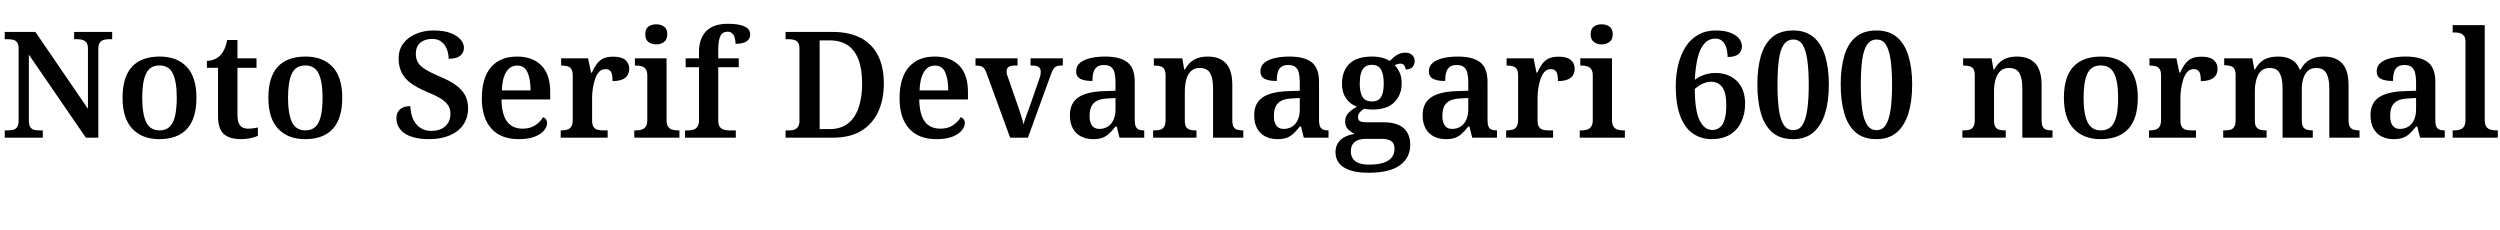 <svg xmlns="http://www.w3.org/2000/svg" xmlns:xlink="http://www.w3.org/1999/xlink" width="405.336" height="37.32"><path fill="black" d="M6.94 22.32L0.77 22.32L0.77 21.14L1.25 21.14Q1.75 21.14 2.16 21.04Q2.57 20.93 2.80 20.58Q3.02 20.23 3.02 19.51L3.02 19.51L3.02 7.90Q3.02 7.20 2.78 6.88Q2.54 6.55 2.16 6.46Q1.78 6.36 1.32 6.36L1.32 6.36L0.77 6.36L0.77 5.18L5.74 5.18L14.26 17.64L14.26 7.90Q14.26 7.25 14.03 6.92Q13.80 6.60 13.42 6.48Q13.03 6.36 12.58 6.36L12.58 6.36L12.02 6.36L12.02 5.18L18.19 5.18L18.19 6.36L17.62 6.36Q17.14 6.36 16.75 6.49Q16.37 6.62 16.15 6.96Q15.94 7.30 15.94 7.99L15.94 7.99L15.94 22.32L13.92 22.32L4.68 8.86L4.68 19.51Q4.68 20.23 4.90 20.58Q5.11 20.93 5.50 21.04Q5.88 21.14 6.36 21.14L6.36 21.14L6.94 21.14L6.94 22.32ZM25.82 22.56L25.82 22.56Q23.06 22.56 21.47 20.89Q19.87 19.22 19.87 15.84L19.87 15.84Q19.87 12.48 21.40 10.82Q22.92 9.17 25.90 9.17L25.90 9.17Q28.68 9.17 30.26 10.82Q31.85 12.48 31.85 15.84L31.85 15.84Q31.85 19.22 30.32 20.89Q28.80 22.56 25.82 22.56ZM25.87 21.14L25.87 21.14Q26.90 21.14 27.52 20.54Q28.13 19.94 28.39 18.76Q28.66 17.57 28.66 15.84L28.66 15.84Q28.66 13.22 28.02 11.92Q27.38 10.61 25.85 10.61L25.85 10.61Q24.31 10.61 23.69 11.92Q23.06 13.22 23.06 15.84L23.06 15.84Q23.06 18.46 23.70 19.80Q24.34 21.14 25.87 21.14ZM39.05 22.56L39.05 22.56Q37.20 22.56 36.28 21.72Q35.35 20.88 35.35 18.79L35.35 18.79L35.35 10.99L33.55 10.99L33.55 9.86Q34.20 9.86 34.78 9.61Q35.35 9.36 35.74 8.95L35.74 8.95Q36.12 8.54 36.40 7.94Q36.67 7.34 36.84 6.48L36.84 6.48L38.50 6.48L38.50 9.46L41.59 9.46L41.59 10.99L38.50 10.99L38.50 18.67Q38.50 19.80 38.92 20.33Q39.34 20.86 40.18 20.86L40.18 20.86Q40.61 20.86 41.02 20.81Q41.42 20.76 41.81 20.66L41.81 20.66L41.81 22.03Q41.45 22.20 40.69 22.38Q39.94 22.56 39.05 22.56ZM49.46 22.56L49.46 22.56Q46.70 22.56 45.11 20.89Q43.51 19.22 43.51 15.84L43.51 15.84Q43.51 12.48 45.04 10.82Q46.56 9.17 49.54 9.17L49.54 9.17Q52.32 9.17 53.90 10.82Q55.49 12.48 55.49 15.84L55.49 15.84Q55.49 19.22 53.96 20.89Q52.44 22.56 49.46 22.56ZM49.51 21.14L49.51 21.14Q50.54 21.14 51.16 20.54Q51.77 19.94 52.03 18.76Q52.30 17.57 52.30 15.84L52.30 15.84Q52.30 13.22 51.66 11.92Q51.02 10.61 49.49 10.61L49.49 10.61Q47.95 10.61 47.33 11.92Q46.70 13.22 46.70 15.84L46.70 15.84Q46.70 18.46 47.34 19.80Q47.98 21.14 49.51 21.14ZM69.58 22.56L69.58 22.56Q68.14 22.56 67.12 22.28Q66.10 22.01 65.47 21.53Q64.85 21.05 64.56 20.44Q64.27 19.82 64.27 19.20L64.27 19.20Q64.27 18.50 64.57 18.06Q64.87 17.62 65.38 17.41Q65.88 17.21 66.53 17.21L66.53 17.21Q66.58 18.41 66.98 19.32Q67.39 20.23 68.14 20.72Q68.88 21.22 69.89 21.22L69.89 21.22Q71.38 21.22 72.20 20.46Q73.03 19.70 73.03 18.46L73.03 18.46Q73.03 17.62 72.62 17.03Q72.22 16.44 71.36 15.92Q70.51 15.41 69.14 14.86L69.14 14.86Q67.54 14.18 66.54 13.43Q65.54 12.67 65.09 11.70Q64.63 10.73 64.63 9.50L64.63 9.50Q64.63 8.06 65.38 7.06Q66.12 6.05 67.42 5.50Q68.71 4.94 70.32 4.94L70.32 4.94Q71.95 4.94 73.03 5.35Q74.11 5.76 74.66 6.40Q75.22 7.03 75.22 7.75L75.22 7.75Q75.22 8.57 74.60 9.05Q73.99 9.53 72.74 9.53L72.74 9.53Q72.74 8.76 72.47 8.02Q72.19 7.27 71.60 6.79Q71.02 6.31 70.06 6.31L70.06 6.31Q68.86 6.31 68.14 6.94Q67.42 7.56 67.42 8.71L67.42 8.71Q67.42 9.50 67.75 10.10Q68.09 10.70 68.95 11.24Q69.82 11.78 71.33 12.43L71.33 12.43Q72.89 13.06 73.90 13.79Q74.90 14.52 75.40 15.43Q75.89 16.34 75.89 17.54L75.89 17.54Q75.89 19.10 75.12 20.22Q74.35 21.34 72.92 21.95Q71.50 22.56 69.58 22.56ZM84.10 22.56L84.10 22.56Q81.19 22.56 79.66 20.83Q78.12 19.10 78.12 15.96L78.12 15.96Q78.12 12.60 79.62 10.88Q81.12 9.17 83.83 9.17L83.83 9.17Q86.35 9.17 87.78 10.62Q89.21 12.07 89.21 14.93L89.21 14.93L89.21 16.13L81.31 16.13Q81.36 18.60 82.22 19.73Q83.09 20.86 84.74 20.86L84.74 20.86Q85.97 20.86 86.80 20.30Q87.62 19.75 88.03 19.01L88.03 19.01Q88.32 19.08 88.51 19.33Q88.70 19.58 88.70 19.97L88.70 19.97Q88.70 20.52 88.22 21.13Q87.74 21.74 86.72 22.15Q85.70 22.56 84.10 22.56ZM81.36 14.66L86.02 14.66Q86.02 12.82 85.52 11.72Q85.03 10.63 83.86 10.63L83.86 10.63Q82.73 10.63 82.08 11.66Q81.43 12.70 81.36 14.66L81.36 14.66ZM98.52 22.32L90.91 22.32L90.91 21.14L90.98 21.14Q91.54 21.14 91.96 21.02Q92.38 20.90 92.62 20.53Q92.86 20.16 92.86 19.42L92.86 19.42L92.86 12.26Q92.86 11.54 92.63 11.20Q92.40 10.85 91.99 10.74Q91.58 10.63 91.06 10.63L91.06 10.63L90.98 10.63L90.98 9.46L95.35 9.46L95.83 11.78L95.95 11.78Q96.31 10.99 96.73 10.40Q97.15 9.82 97.78 9.50Q98.40 9.19 99.43 9.19L99.43 9.19Q100.78 9.19 101.40 9.73Q102.02 10.27 102.02 11.16L102.02 11.16Q102.02 12.12 101.34 12.64Q100.66 13.15 99.31 13.15L99.31 13.15Q99.31 12.48 99.22 12.06Q99.12 11.64 98.86 11.42Q98.59 11.21 98.14 11.21L98.14 11.21Q97.54 11.21 97.13 11.65Q96.72 12.10 96.48 12.82Q96.24 13.54 96.12 14.34Q96 15.14 96 15.84L96 15.84L96 19.54Q96 20.23 96.24 20.58Q96.48 20.93 96.89 21.04Q97.30 21.14 97.78 21.14L97.78 21.14L98.52 21.14L98.52 22.32ZM110.16 22.32L102.84 22.32L102.84 21.14L103.15 21.14Q103.66 21.14 104.05 21.01Q104.45 20.88 104.70 20.52Q104.95 20.16 104.95 19.49L104.95 19.49L104.95 12.24Q104.95 11.57 104.70 11.22Q104.45 10.87 104.04 10.75Q103.63 10.63 103.15 10.63L103.15 10.63L102.94 10.63L102.94 9.46L108.07 9.46L108.07 19.44Q108.07 20.14 108.31 20.51Q108.55 20.88 108.96 21.01Q109.37 21.14 109.87 21.14L109.87 21.14L110.16 21.14L110.16 22.32ZM106.39 7.20L106.39 7.20Q105.65 7.20 105.13 6.80Q104.62 6.41 104.62 5.57L104.62 5.57Q104.62 4.68 105.13 4.31Q105.65 3.94 106.39 3.94L106.39 3.94Q107.14 3.94 107.66 4.31Q108.19 4.68 108.19 5.57L108.19 5.57Q108.19 6.41 107.66 6.80Q107.14 7.20 106.39 7.20ZM119.30 22.32L111.07 22.32L111.07 21.14L111.53 21.14Q111.96 21.14 112.37 21.04Q112.78 20.93 113.05 20.58Q113.33 20.23 113.33 19.51L113.33 19.51L113.33 10.90L111.17 10.90L111.17 9.46L113.33 9.46L113.33 8.45Q113.33 6.26 114.49 5.06Q115.66 3.86 117.96 3.86L117.96 3.86Q119.40 3.86 120.20 4.10Q121.01 4.34 121.32 4.73Q121.63 5.11 121.63 5.59L121.63 5.59Q121.63 6.02 121.39 6.37Q121.15 6.72 120.62 6.91Q120.10 7.10 119.26 7.10L119.26 7.10Q119.26 6.70 119.15 6.23Q119.04 5.76 118.76 5.45Q118.49 5.14 117.96 5.14L117.96 5.14Q117.14 5.14 116.80 5.84Q116.45 6.55 116.45 8.11L116.45 8.11L116.45 9.46L119.78 9.46L119.78 10.90L116.45 10.90L116.45 19.51Q116.45 20.23 116.71 20.58Q116.98 20.93 117.40 21.04Q117.82 21.14 118.25 21.14L118.25 21.14L119.30 21.14L119.30 22.32ZM135.07 22.32L127.37 22.32L127.37 21.14L128.02 21.14Q128.47 21.14 128.83 21Q129.19 20.86 129.41 20.52Q129.62 20.18 129.62 19.58L129.62 19.58L129.62 7.87Q129.62 7.25 129.40 6.92Q129.17 6.60 128.80 6.48Q128.42 6.36 127.94 6.36L127.94 6.36L127.37 6.36L127.37 5.18L135.07 5.18Q137.66 5.18 139.51 6.13Q141.36 7.08 142.33 8.94Q143.30 10.80 143.30 13.54L143.30 13.54Q143.30 16.15 142.38 18.13Q141.46 20.11 139.63 21.22Q137.81 22.32 135.07 22.32L135.07 22.32ZM132.89 20.93L134.52 20.93Q136.27 20.93 137.44 20.05Q138.60 19.18 139.19 17.52Q139.78 15.86 139.78 13.54L139.78 13.54Q139.78 11.23 139.19 9.67Q138.60 8.11 137.44 7.33Q136.27 6.55 134.54 6.55L134.54 6.55L132.89 6.55L132.89 20.93ZM151.82 22.56L151.82 22.56Q148.92 22.56 147.38 20.83Q145.85 19.10 145.85 15.96L145.85 15.96Q145.85 12.60 147.35 10.88Q148.85 9.17 151.56 9.17L151.56 9.17Q154.08 9.17 155.51 10.62Q156.94 12.07 156.94 14.93L156.94 14.93L156.94 16.13L149.04 16.13Q149.09 18.60 149.95 19.73Q150.82 20.86 152.47 20.86L152.47 20.86Q153.70 20.86 154.52 20.30Q155.35 19.75 155.76 19.01L155.76 19.01Q156.05 19.08 156.24 19.33Q156.43 19.58 156.43 19.97L156.43 19.97Q156.43 20.52 155.95 21.13Q155.47 21.74 154.45 22.15Q153.43 22.56 151.82 22.56ZM149.09 14.66L153.74 14.66Q153.74 12.82 153.25 11.72Q152.76 10.63 151.58 10.63L151.58 10.63Q150.46 10.63 149.81 11.66Q149.16 12.70 149.09 14.66L149.09 14.66ZM163.78 22.32L159.94 11.83Q159.77 11.35 159.55 11.09Q159.34 10.82 159.01 10.73Q158.69 10.63 158.16 10.63L158.16 10.63L158.16 9.46L164.98 9.46L164.98 10.63L164.47 10.63Q163.82 10.63 163.51 10.87Q163.20 11.11 163.20 11.62L163.20 11.62Q163.20 11.83 163.26 12.06Q163.32 12.29 163.42 12.53L163.42 12.53L165 17.06Q165.19 17.59 165.37 18.17Q165.55 18.74 165.71 19.25Q165.86 19.75 165.96 20.18L165.96 20.18Q166.06 19.68 166.34 18.91Q166.63 18.14 166.87 17.50L166.87 17.50L168.53 12.72Q168.65 12.41 168.70 12.13Q168.74 11.86 168.74 11.62L168.74 11.62Q168.74 11.14 168.42 10.88Q168.10 10.63 167.38 10.63L167.38 10.63L167.09 10.63L167.09 9.46L172.32 9.46L172.32 10.63L171.91 10.63Q171.50 10.63 171.23 10.78Q170.95 10.92 170.72 11.30Q170.50 11.69 170.26 12.43L170.26 12.43L166.66 22.32L163.78 22.32ZM177.22 22.56L177.22 22.56Q176.16 22.56 175.31 22.14Q174.46 21.72 173.96 20.86Q173.47 19.99 173.47 18.67L173.47 18.67Q173.47 16.73 174.82 15.80Q176.16 14.88 178.87 14.78L178.87 14.78L180.86 14.71L180.86 13.34Q180.86 12.48 180.72 11.86Q180.58 11.23 180.17 10.88Q179.76 10.54 178.97 10.54L178.97 10.54Q178.25 10.54 177.84 10.86Q177.43 11.18 177.28 11.76Q177.12 12.34 177.12 13.13L177.12 13.13Q175.80 13.13 175.14 12.77Q174.48 12.41 174.48 11.57L174.48 11.57Q174.48 10.70 175.12 10.18Q175.75 9.65 176.83 9.41Q177.91 9.17 179.18 9.17L179.18 9.17Q181.58 9.17 182.78 10.09Q183.98 11.02 183.98 13.27L183.98 13.27L183.98 19.44Q183.98 20.11 184.13 20.47Q184.27 20.83 184.60 20.99Q184.92 21.14 185.45 21.14L185.45 21.14L185.52 21.14L185.52 22.32L181.51 22.32L181.06 20.52L180.86 20.52Q180.34 21.17 179.87 21.62Q179.40 22.08 178.79 22.32Q178.18 22.56 177.22 22.56ZM178.25 20.90L178.25 20.90Q179.04 20.90 179.63 20.52Q180.22 20.14 180.54 19.42Q180.86 18.70 180.86 17.74L180.86 17.74L180.86 15.89L179.62 15.96Q178.49 16.01 177.85 16.34Q177.22 16.68 176.94 17.28Q176.66 17.88 176.66 18.77L176.66 18.77Q176.66 19.49 176.84 19.96Q177.02 20.42 177.37 20.66Q177.72 20.90 178.25 20.90ZM193.99 22.32L186.96 22.32L186.96 21.14L187.13 21.14Q187.68 21.14 188.09 21.04Q188.50 20.93 188.74 20.56Q188.98 20.18 188.98 19.46L188.98 19.46L188.98 12.22Q188.98 11.52 188.75 11.18Q188.52 10.85 188.12 10.74Q187.73 10.63 187.20 10.63L187.20 10.63L187.08 10.63L187.08 9.46L191.69 9.46L192 11.26L192.12 11.26Q192.77 10.13 193.64 9.65Q194.52 9.17 195.82 9.17L195.82 9.17Q197.74 9.17 198.77 10.27Q199.80 11.38 199.80 13.82L199.80 13.82L199.80 19.44Q199.80 20.18 199.99 20.54Q200.18 20.90 200.56 21.02Q200.93 21.14 201.46 21.14L201.46 21.14L201.58 21.14L201.58 22.32L196.68 22.32L196.68 14.28Q196.68 12.72 196.21 11.87Q195.74 11.02 194.52 11.02L194.52 11.02Q193.63 11.02 193.09 11.54Q192.55 12.07 192.32 12.94Q192.10 13.80 192.10 14.81L192.10 14.81L192.10 19.56Q192.10 20.26 192.32 20.59Q192.55 20.93 192.95 21.04Q193.34 21.14 193.87 21.14L193.87 21.14L193.99 21.14L193.99 22.32ZM207.10 22.56L207.10 22.56Q206.04 22.56 205.19 22.14Q204.34 21.72 203.84 20.86Q203.35 19.99 203.35 18.67L203.35 18.67Q203.35 16.73 204.70 15.80Q206.04 14.88 208.75 14.78L208.75 14.78L210.74 14.71L210.74 13.34Q210.74 12.48 210.60 11.86Q210.46 11.23 210.05 10.88Q209.64 10.54 208.85 10.54L208.85 10.54Q208.13 10.54 207.72 10.86Q207.31 11.18 207.16 11.76Q207 12.34 207 13.13L207 13.13Q205.68 13.13 205.02 12.77Q204.36 12.41 204.36 11.57L204.36 11.57Q204.36 10.70 205.00 10.18Q205.63 9.65 206.71 9.41Q207.79 9.17 209.06 9.17L209.06 9.17Q211.46 9.17 212.66 10.09Q213.86 11.02 213.86 13.27L213.86 13.27L213.86 19.44Q213.86 20.11 214.01 20.47Q214.15 20.83 214.48 20.99Q214.80 21.14 215.33 21.14L215.33 21.14L215.40 21.14L215.40 22.32L211.39 22.32L210.94 20.52L210.74 20.52Q210.22 21.17 209.75 21.62Q209.28 22.08 208.67 22.32Q208.06 22.56 207.10 22.56ZM208.13 20.90L208.13 20.90Q208.92 20.90 209.51 20.52Q210.10 20.14 210.42 19.42Q210.74 18.70 210.74 17.74L210.74 17.74L210.74 15.89L209.50 15.96Q208.37 16.01 207.73 16.34Q207.10 16.68 206.82 17.28Q206.54 17.88 206.54 18.77L206.54 18.77Q206.54 19.49 206.72 19.96Q206.90 20.42 207.25 20.66Q207.60 20.90 208.13 20.90ZM221.90 28.01L221.90 28.01Q219.22 28.01 217.87 27.13Q216.53 26.26 216.53 24.65L216.53 24.65Q216.53 23.78 216.95 23.16Q217.37 22.54 218.08 22.18Q218.78 21.82 219.67 21.72L219.67 21.72Q219.10 21.48 218.59 20.99Q218.09 20.50 218.09 19.68L218.09 19.68Q218.09 18.94 218.58 18.37Q219.07 17.81 220.01 17.30L220.01 17.30Q218.90 16.90 218.24 15.94Q217.58 14.98 217.58 13.61L217.58 13.61Q217.58 11.52 218.78 10.34Q219.98 9.17 222.48 9.17L222.48 9.17Q223.39 9.17 224.14 9.37Q224.88 9.58 225.34 9.89L225.34 9.89Q225.65 9.55 226.01 9.25Q226.37 8.95 226.82 8.75Q227.28 8.54 227.83 8.54L227.83 8.54Q228.60 8.54 228.98 8.94Q229.37 9.34 229.37 9.89L229.37 9.89Q229.37 10.44 229.03 10.85Q228.70 11.26 227.88 11.26L227.88 11.26Q227.88 10.85 227.66 10.58Q227.45 10.32 227.06 10.32L227.06 10.32Q226.78 10.32 226.55 10.39Q226.32 10.46 226.13 10.58L226.13 10.58Q226.61 11.06 226.93 11.77Q227.26 12.48 227.26 13.51L227.26 13.51Q227.26 15.36 226.09 16.56Q224.93 17.76 222.48 17.76L222.48 17.76Q222.22 17.76 221.81 17.72Q221.40 17.69 221.16 17.64L221.16 17.64Q220.80 17.83 220.49 18.18Q220.18 18.53 220.18 19.01L220.18 19.01Q220.18 19.42 220.46 19.62Q220.75 19.82 221.50 19.82L221.50 19.82L224.28 19.82Q225.82 19.82 226.78 20.27Q227.74 20.71 228.19 21.53Q228.65 22.34 228.65 23.45L228.65 23.45Q228.65 25.56 226.99 26.78Q225.34 28.01 221.90 28.01ZM221.95 26.69L221.95 26.69Q223.49 26.69 224.39 26.36Q225.29 26.04 225.70 25.46Q226.10 24.89 226.10 24.12L226.10 24.12Q226.10 23.26 225.58 22.88Q225.05 22.51 223.97 22.51L223.97 22.51L221.35 22.51Q220.80 22.51 220.27 22.68Q219.74 22.85 219.38 23.29Q219.02 23.74 219.02 24.58L219.02 24.58Q219.02 25.20 219.32 25.68Q219.62 26.16 220.27 26.42Q220.92 26.69 221.95 26.69ZM222.43 16.44L222.43 16.44Q223.18 16.44 223.58 16.12Q223.99 15.79 224.17 15.13Q224.35 14.47 224.35 13.56L224.35 13.56Q224.35 12.60 224.17 11.92Q223.99 11.23 223.57 10.87Q223.15 10.51 222.41 10.51L222.41 10.51Q221.69 10.51 221.26 10.88Q220.82 11.26 220.64 11.94Q220.46 12.62 220.46 13.58L220.46 13.58Q220.46 14.95 220.90 15.70Q221.33 16.44 222.43 16.44ZM234.41 22.56L234.41 22.56Q233.35 22.56 232.50 22.14Q231.65 21.72 231.16 20.86Q230.66 19.99 230.66 18.67L230.66 18.67Q230.66 16.73 232.01 15.80Q233.35 14.88 236.06 14.78L236.06 14.78L238.06 14.71L238.06 13.34Q238.06 12.48 237.91 11.86Q237.77 11.23 237.36 10.88Q236.95 10.54 236.16 10.54L236.16 10.54Q235.44 10.54 235.03 10.86Q234.62 11.18 234.47 11.76Q234.31 12.34 234.31 13.13L234.31 13.13Q232.99 13.13 232.33 12.77Q231.67 12.41 231.67 11.57L231.67 11.57Q231.67 10.70 232.31 10.18Q232.94 9.65 234.02 9.41Q235.10 9.17 236.38 9.17L236.38 9.17Q238.78 9.17 239.98 10.09Q241.18 11.02 241.18 13.27L241.18 13.27L241.18 19.44Q241.18 20.11 241.32 20.47Q241.46 20.83 241.79 20.99Q242.11 21.14 242.64 21.14L242.64 21.14L242.71 21.14L242.71 22.32L238.70 22.32L238.25 20.52L238.06 20.52Q237.53 21.17 237.06 21.62Q236.59 22.08 235.98 22.32Q235.37 22.56 234.41 22.56ZM235.44 20.90L235.44 20.90Q236.23 20.90 236.82 20.52Q237.41 20.14 237.73 19.42Q238.06 18.70 238.06 17.74L238.06 17.74L238.06 15.89L236.81 15.96Q235.68 16.01 235.04 16.34Q234.41 16.68 234.13 17.28Q233.86 17.88 233.86 18.77L233.86 18.77Q233.86 19.49 234.04 19.96Q234.22 20.42 234.56 20.66Q234.91 20.90 235.44 20.90ZM251.81 22.32L244.20 22.32L244.20 21.14L244.27 21.14Q244.82 21.14 245.24 21.02Q245.66 20.90 245.90 20.53Q246.14 20.16 246.14 19.42L246.14 19.42L246.14 12.26Q246.14 11.54 245.92 11.20Q245.69 10.85 245.28 10.74Q244.87 10.63 244.34 10.63L244.34 10.63L244.27 10.63L244.27 9.46L248.64 9.46L249.12 11.78L249.24 11.78Q249.60 10.99 250.02 10.40Q250.44 9.82 251.06 9.50Q251.69 9.19 252.72 9.19L252.72 9.19Q254.06 9.19 254.69 9.73Q255.31 10.27 255.31 11.16L255.31 11.16Q255.31 12.12 254.63 12.64Q253.94 13.15 252.60 13.15L252.60 13.15Q252.60 12.48 252.50 12.06Q252.41 11.64 252.14 11.42Q251.88 11.21 251.42 11.21L251.42 11.21Q250.82 11.21 250.42 11.65Q250.01 12.10 249.77 12.82Q249.53 13.54 249.41 14.34Q249.29 15.14 249.29 15.84L249.29 15.84L249.29 19.54Q249.29 20.23 249.53 20.58Q249.77 20.93 250.18 21.04Q250.58 21.14 251.06 21.14L251.06 21.14L251.81 21.14L251.81 22.32ZM263.45 22.32L256.13 22.32L256.13 21.14L256.44 21.14Q256.94 21.14 257.34 21.01Q257.74 20.88 257.99 20.52Q258.24 20.16 258.24 19.49L258.24 19.49L258.24 12.24Q258.24 11.57 257.99 11.22Q257.74 10.87 257.33 10.75Q256.92 10.63 256.44 10.63L256.44 10.63L256.22 10.63L256.22 9.46L261.36 9.46L261.36 19.44Q261.36 20.14 261.60 20.51Q261.84 20.88 262.25 21.01Q262.66 21.14 263.16 21.14L263.16 21.14L263.45 21.14L263.45 22.32ZM259.68 7.20L259.68 7.20Q258.94 7.20 258.42 6.80Q257.90 6.41 257.90 5.57L257.90 5.57Q257.90 4.68 258.42 4.31Q258.94 3.94 259.68 3.94L259.68 3.94Q260.42 3.94 260.95 4.31Q261.48 4.68 261.48 5.57L261.48 5.57Q261.48 6.41 260.95 6.80Q260.42 7.20 259.68 7.20ZM277.51 22.56L277.51 22.56Q275.83 22.56 274.51 21.67Q273.19 20.78 272.45 18.88Q271.70 16.97 271.70 13.94L271.70 13.94Q271.70 12.07 272.11 10.44Q272.52 8.81 273.31 7.57Q274.10 6.34 275.33 5.64Q276.55 4.94 278.18 4.94L278.18 4.94Q279.65 4.94 280.58 5.32Q281.52 5.69 281.98 6.28Q282.43 6.86 282.43 7.54L282.43 7.54Q282.43 8.28 281.88 8.76Q281.33 9.24 280.10 9.24L280.10 9.24Q280.10 8.42 279.90 7.75Q279.70 7.08 279.26 6.67Q278.83 6.26 278.14 6.26L278.14 6.26Q277.08 6.26 276.36 7.04Q275.64 7.82 275.27 9.30Q274.90 10.78 274.78 12.94L274.78 12.94Q275.21 12.62 275.70 12.38Q276.19 12.14 276.79 11.99Q277.39 11.83 278.09 11.83L278.09 11.83Q280.30 11.83 281.62 13.15Q282.94 14.47 282.94 16.80L282.94 16.80Q282.94 18.50 282.31 19.80Q281.69 21.10 280.48 21.83Q279.26 22.56 277.51 22.56ZM277.61 21.07L277.61 21.07Q278.33 21.07 278.84 20.66Q279.36 20.26 279.62 19.37Q279.89 18.48 279.89 17.04L279.89 17.04Q279.89 15 279.23 14.12Q278.57 13.25 277.39 13.25L277.39 13.25Q276.89 13.25 276.41 13.43Q275.93 13.61 275.51 13.87Q275.09 14.14 274.78 14.42L274.78 14.42Q274.80 17.98 275.57 19.52Q276.34 21.07 277.61 21.07ZM290.74 22.56L290.74 22.56Q288.62 22.56 287.35 21.46Q286.08 20.35 285.50 18.36Q284.93 16.37 284.93 13.70L284.93 13.70Q284.93 11.04 285.50 9.07Q286.08 7.10 287.35 6.02Q288.62 4.94 290.76 4.94L290.76 4.94Q292.75 4.94 294.04 6.02Q295.32 7.10 295.92 9.08Q296.52 11.06 296.52 13.73L296.52 13.73Q296.52 16.39 295.91 18.37Q295.30 20.35 294.02 21.46Q292.75 22.56 290.74 22.56ZM290.74 21.10L290.74 21.10Q291.74 21.10 292.27 20.22Q292.80 19.34 293.03 17.70Q293.26 16.06 293.26 13.73L293.26 13.73Q293.26 11.40 293.03 9.76Q292.80 8.11 292.27 7.26Q291.74 6.41 290.76 6.41L290.76 6.41Q289.75 6.41 289.19 7.26Q288.62 8.11 288.41 9.76Q288.19 11.40 288.19 13.73L288.19 13.73Q288.19 16.06 288.41 17.70Q288.62 19.34 289.19 20.22Q289.75 21.10 290.74 21.10ZM304.25 22.56L304.25 22.56Q302.14 22.56 300.86 21.46Q299.59 20.35 299.02 18.36Q298.44 16.37 298.44 13.70L298.44 13.70Q298.44 11.04 299.02 9.07Q299.59 7.10 300.86 6.02Q302.14 4.94 304.27 4.94L304.27 4.94Q306.26 4.94 307.55 6.02Q308.83 7.10 309.43 9.08Q310.03 11.06 310.03 13.73L310.03 13.73Q310.03 16.39 309.42 18.37Q308.81 20.35 307.54 21.46Q306.26 22.56 304.25 22.56ZM304.25 21.10L304.25 21.10Q305.26 21.10 305.78 20.22Q306.31 19.34 306.54 17.70Q306.77 16.06 306.77 13.73L306.77 13.73Q306.77 11.40 306.54 9.76Q306.31 8.11 305.78 7.26Q305.26 6.41 304.27 6.41L304.27 6.41Q303.26 6.41 302.70 7.26Q302.14 8.11 301.92 9.76Q301.70 11.40 301.70 13.73L301.70 13.73Q301.70 16.06 301.92 17.70Q302.14 19.34 302.70 20.22Q303.26 21.10 304.25 21.10ZM325.20 22.32L318.17 22.32L318.17 21.14L318.34 21.14Q318.89 21.14 319.30 21.04Q319.70 20.93 319.94 20.56Q320.18 20.18 320.18 19.46L320.18 19.46L320.18 12.22Q320.18 11.52 319.96 11.18Q319.73 10.85 319.33 10.74Q318.94 10.63 318.41 10.63L318.41 10.63L318.29 10.63L318.29 9.46L322.90 9.46L323.21 11.26L323.33 11.26Q323.98 10.13 324.85 9.65Q325.73 9.17 327.02 9.17L327.02 9.17Q328.94 9.17 329.98 10.27Q331.01 11.38 331.01 13.82L331.01 13.82L331.01 19.44Q331.01 20.18 331.20 20.54Q331.39 20.90 331.76 21.02Q332.14 21.14 332.66 21.14L332.66 21.14L332.78 21.14L332.78 22.32L327.89 22.32L327.89 14.28Q327.89 12.72 327.42 11.87Q326.95 11.02 325.73 11.02L325.73 11.02Q324.84 11.02 324.30 11.54Q323.76 12.07 323.53 12.94Q323.30 13.80 323.30 14.81L323.30 14.81L323.30 19.56Q323.30 20.26 323.53 20.59Q323.76 20.93 324.16 21.04Q324.55 21.14 325.08 21.14L325.08 21.14L325.20 21.14L325.20 22.32ZM340.58 22.56L340.58 22.56Q337.82 22.56 336.23 20.89Q334.63 19.22 334.63 15.84L334.63 15.84Q334.63 12.48 336.16 10.82Q337.68 9.17 340.66 9.17L340.66 9.17Q343.44 9.17 345.02 10.82Q346.61 12.48 346.61 15.84L346.61 15.84Q346.61 19.22 345.08 20.89Q343.56 22.56 340.58 22.56ZM340.63 21.14L340.63 21.14Q341.66 21.14 342.28 20.54Q342.89 19.94 343.15 18.76Q343.42 17.57 343.42 15.84L343.42 15.84Q343.42 13.22 342.78 11.92Q342.14 10.61 340.61 10.61L340.61 10.61Q339.07 10.61 338.45 11.92Q337.82 13.22 337.82 15.84L337.82 15.84Q337.82 18.46 338.46 19.80Q339.10 21.14 340.63 21.14ZM356.04 22.32L348.43 22.32L348.43 21.14L348.50 21.14Q349.06 21.14 349.48 21.02Q349.90 20.90 350.14 20.53Q350.38 20.16 350.38 19.42L350.38 19.42L350.38 12.26Q350.38 11.54 350.15 11.20Q349.92 10.85 349.51 10.74Q349.10 10.63 348.58 10.63L348.58 10.63L348.50 10.63L348.50 9.46L352.87 9.46L353.35 11.78L353.47 11.78Q353.83 10.99 354.25 10.40Q354.67 9.82 355.30 9.50Q355.92 9.19 356.95 9.19L356.95 9.19Q358.30 9.19 358.92 9.73Q359.54 10.27 359.54 11.16L359.54 11.16Q359.54 12.12 358.86 12.64Q358.18 13.15 356.83 13.15L356.83 13.15Q356.83 12.48 356.74 12.06Q356.64 11.64 356.38 11.42Q356.11 11.21 355.66 11.21L355.66 11.21Q355.06 11.21 354.65 11.65Q354.24 12.10 354 12.82Q353.76 13.54 353.64 14.34Q353.52 15.14 353.52 15.84L353.52 15.84L353.52 19.54Q353.52 20.23 353.76 20.58Q354 20.93 354.41 21.04Q354.82 21.14 355.30 21.14L355.30 21.14L356.04 21.14L356.04 22.32ZM367.49 22.32L360.46 22.32L360.46 21.14L360.70 21.14Q361.25 21.14 361.63 21.04Q362.02 20.93 362.24 20.56Q362.47 20.18 362.47 19.46L362.47 19.46L362.47 12.17Q362.47 11.47 362.24 11.14Q362.02 10.80 361.62 10.69Q361.22 10.58 360.70 10.58L360.70 10.58L360.62 10.58L360.62 9.46L365.18 9.46L365.50 11.26L365.62 11.26Q366.24 10.13 367.13 9.65Q368.02 9.17 369.36 9.17L369.36 9.17Q370.18 9.17 370.86 9.38Q371.54 9.60 372.05 10.04Q372.55 10.49 372.84 11.26L372.84 11.26L373.01 11.26Q373.61 10.13 374.57 9.65Q375.53 9.17 376.80 9.17L376.80 9.17Q378.70 9.17 379.74 10.27Q380.78 11.38 380.78 13.82L380.78 13.82L380.78 19.44Q380.78 20.18 380.99 20.54Q381.19 20.90 381.58 21.02Q381.96 21.14 382.49 21.14L382.49 21.14L382.56 21.14L382.56 22.32L377.66 22.32L377.66 14.28Q377.66 12.72 377.18 11.87Q376.70 11.02 375.53 11.02L375.53 11.02Q374.69 11.02 374.17 11.50Q373.66 11.98 373.43 12.77Q373.20 13.56 373.20 14.52L373.20 14.52L373.20 19.44Q373.20 20.18 373.40 20.54Q373.61 20.90 373.99 21.02Q374.38 21.14 374.90 21.14L374.90 21.14L374.98 21.14L374.98 22.32L370.08 22.32L370.08 14.28Q370.08 12.72 369.62 11.87Q369.17 11.02 367.97 11.02L367.97 11.02Q367.08 11.02 366.56 11.54Q366.05 12.07 365.82 12.94Q365.59 13.80 365.59 14.81L365.59 14.81L365.59 19.56Q365.59 20.26 365.83 20.59Q366.07 20.93 366.47 21.04Q366.86 21.14 367.39 21.14L367.39 21.14L367.49 21.14L367.49 22.32ZM388.08 22.56L388.08 22.56Q387.02 22.56 386.17 22.14Q385.32 21.72 384.83 20.86Q384.34 19.99 384.34 18.67L384.34 18.67Q384.34 16.73 385.68 15.80Q387.02 14.88 389.74 14.78L389.74 14.78L391.73 14.71L391.73 13.34Q391.73 12.48 391.58 11.86Q391.44 11.23 391.03 10.88Q390.62 10.54 389.83 10.54L389.83 10.54Q389.11 10.54 388.70 10.86Q388.30 11.18 388.14 11.76Q387.98 12.34 387.98 13.13L387.98 13.13Q386.66 13.13 386.00 12.77Q385.34 12.41 385.34 11.57L385.34 11.57Q385.34 10.70 385.98 10.18Q386.62 9.65 387.70 9.41Q388.78 9.17 390.05 9.17L390.05 9.17Q392.45 9.17 393.65 10.09Q394.85 11.02 394.85 13.27L394.85 13.27L394.85 19.44Q394.85 20.11 394.99 20.47Q395.14 20.83 395.46 20.99Q395.78 21.14 396.31 21.14L396.31 21.14L396.38 21.14L396.38 22.32L392.38 22.32L391.92 20.52L391.73 20.52Q391.20 21.17 390.73 21.62Q390.26 22.08 389.65 22.32Q389.04 22.56 388.08 22.56ZM389.11 20.90L389.11 20.90Q389.90 20.90 390.49 20.52Q391.08 20.14 391.40 19.42Q391.73 18.70 391.73 17.74L391.73 17.74L391.73 15.89L390.48 15.96Q389.35 16.01 388.72 16.34Q388.08 16.68 387.80 17.28Q387.53 17.88 387.53 18.77L387.53 18.77Q387.53 19.49 387.71 19.96Q387.89 20.42 388.24 20.66Q388.58 20.90 389.11 20.90ZM404.98 22.32L397.66 22.32L397.66 21.14L397.94 21.14Q398.45 21.14 398.86 21.01Q399.26 20.88 399.50 20.51Q399.74 20.14 399.74 19.44L399.74 19.44L399.74 6.79Q399.74 6.10 399.46 5.77Q399.17 5.45 398.76 5.35Q398.35 5.26 397.94 5.26L397.94 5.26L397.66 5.26L397.66 4.08L402.86 4.08L402.86 19.44Q402.86 20.14 403.10 20.51Q403.34 20.88 403.76 21.01Q404.18 21.14 404.66 21.14L404.66 21.14L404.98 21.14L404.98 22.32Z"/></svg>